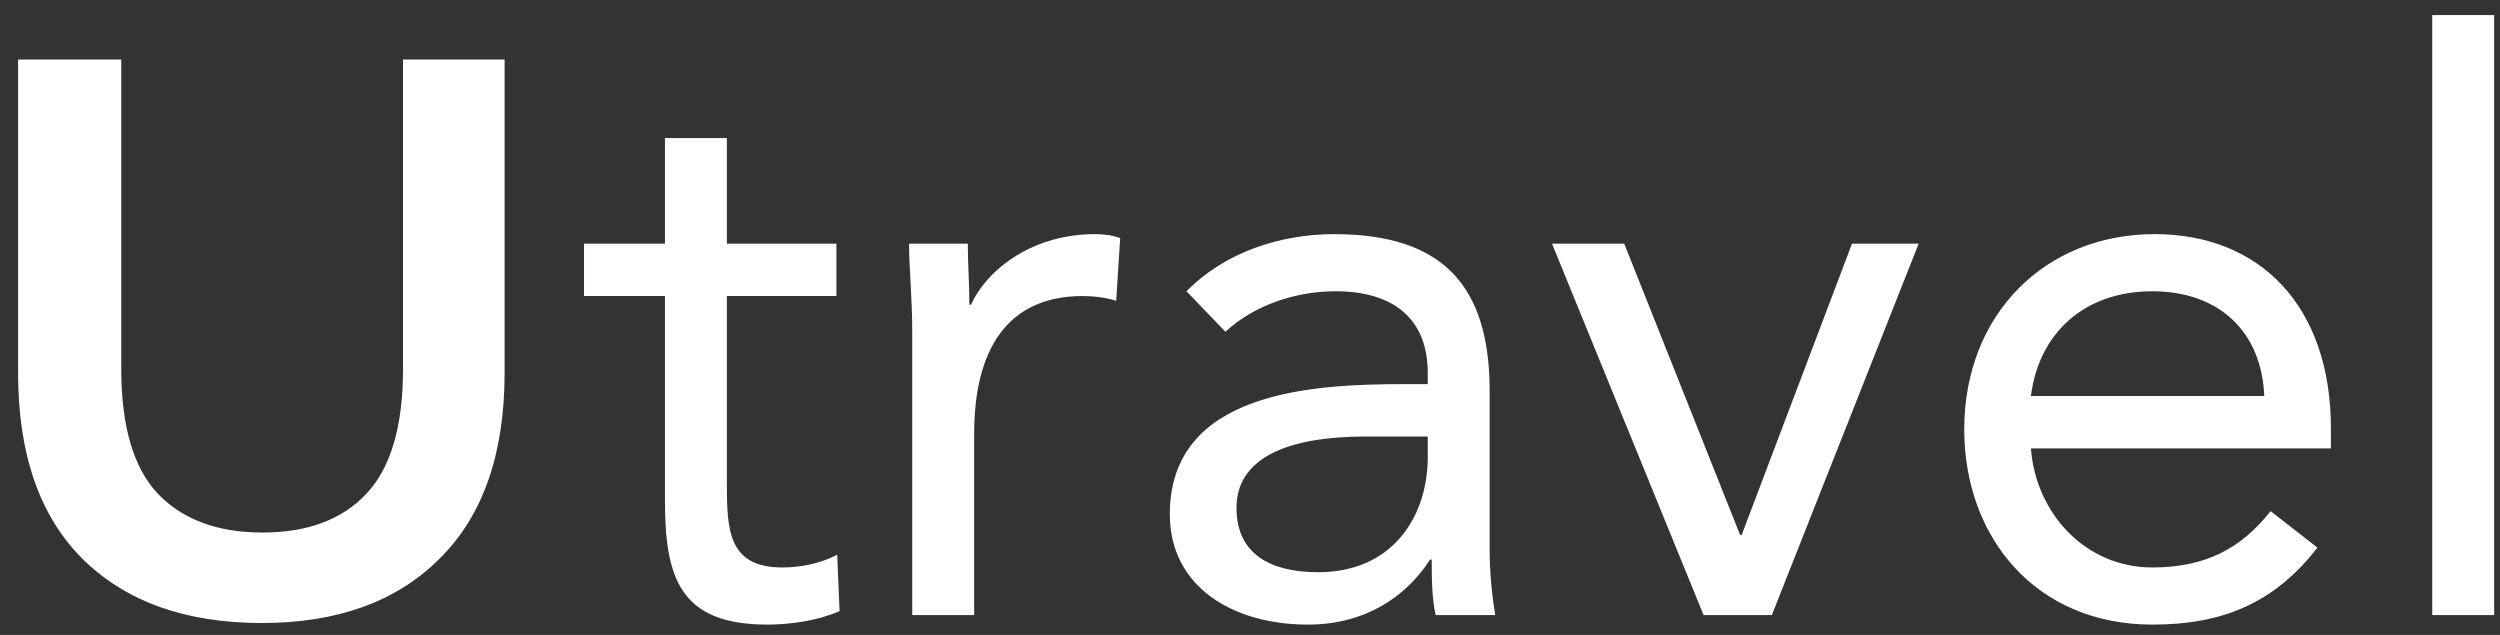 <svg width="126" height="32" viewBox="0 0 126 32" fill="none" xmlns="http://www.w3.org/2000/svg">
<rect x="0" y="0" width="126" height="32" fill="#333333" stroke="none"/>
<path d="M13.192 31.4C9.352 31.4 6.338 30.32 4.152 28.16C1.992 26 0.912 22.88 0.912 18.8V3H6.112V18.6C6.112 21.48 6.725 23.573 7.952 24.88C9.205 26.187 10.965 26.84 13.232 26.84C15.498 26.84 17.245 26.187 18.472 24.88C19.698 23.573 20.312 21.48 20.312 18.6V3H25.432V18.8C25.432 22.88 24.338 26 22.152 28.16C19.992 30.32 17.005 31.4 13.192 31.4ZM42.154 12.28H36.634V6.96H33.514V12.28H29.434V14.92H33.514V25.2C33.514 29.08 34.234 31.48 38.674 31.48C39.834 31.48 41.234 31.28 42.314 30.8L42.194 27.96C41.354 28.4 40.354 28.6 39.434 28.6C36.674 28.6 36.634 26.68 36.634 24.28V14.92H42.154V12.28ZM45.977 31H49.097V21.88C49.097 17.6 50.777 14.92 54.577 14.92C55.137 14.92 55.737 15 56.257 15.16L56.457 12C56.017 11.84 55.577 11.8 55.177 11.8C52.097 11.8 49.777 13.52 48.937 15.36H48.857C48.857 14.32 48.777 13.28 48.777 12.28H45.817C45.817 13.52 45.977 15 45.977 16.72V31ZM61.759 16.72C63.239 15.36 65.319 14.68 67.319 14.68C70.239 14.68 71.959 16.08 71.959 18.8V19.36H70.759C66.159 19.36 58.959 19.72 58.959 25.92C58.959 29.56 62.119 31.48 65.919 31.48C68.759 31.48 70.839 30.12 72.079 28.2H72.159C72.159 29 72.159 30.16 72.359 31H75.359C75.199 30.04 75.079 28.84 75.079 27.76V19.72C75.079 14.44 72.759 11.8 67.239 11.8C64.519 11.8 61.719 12.72 59.799 14.68L61.759 16.72ZM71.959 22V23.2C71.879 26.24 70.039 28.84 66.439 28.84C64.079 28.84 62.319 27.96 62.319 25.6C62.319 23.08 64.879 22 68.839 22H71.959ZM96.701 12.28H93.341L87.781 26.96H87.701L81.861 12.28H78.221L85.861 31H89.301L96.701 12.28ZM114.438 25.76C112.958 27.64 111.158 28.6 108.478 28.6C105.078 28.6 102.598 25.84 102.358 22.6H117.478V21.6C117.478 15.4 113.878 11.8 108.598 11.8C103.078 11.8 98.998 15.84 98.998 21.64C98.998 27.08 102.598 31.48 108.478 31.48C111.958 31.48 114.598 30.44 116.798 27.6L114.438 25.76ZM102.358 19.96C102.758 16.8 105.038 14.68 108.478 14.68C111.918 14.68 113.998 16.8 114.118 19.96H102.358ZM122.585 31H125.705V0.76H122.585V31Z" fill="white"/>
</svg>
